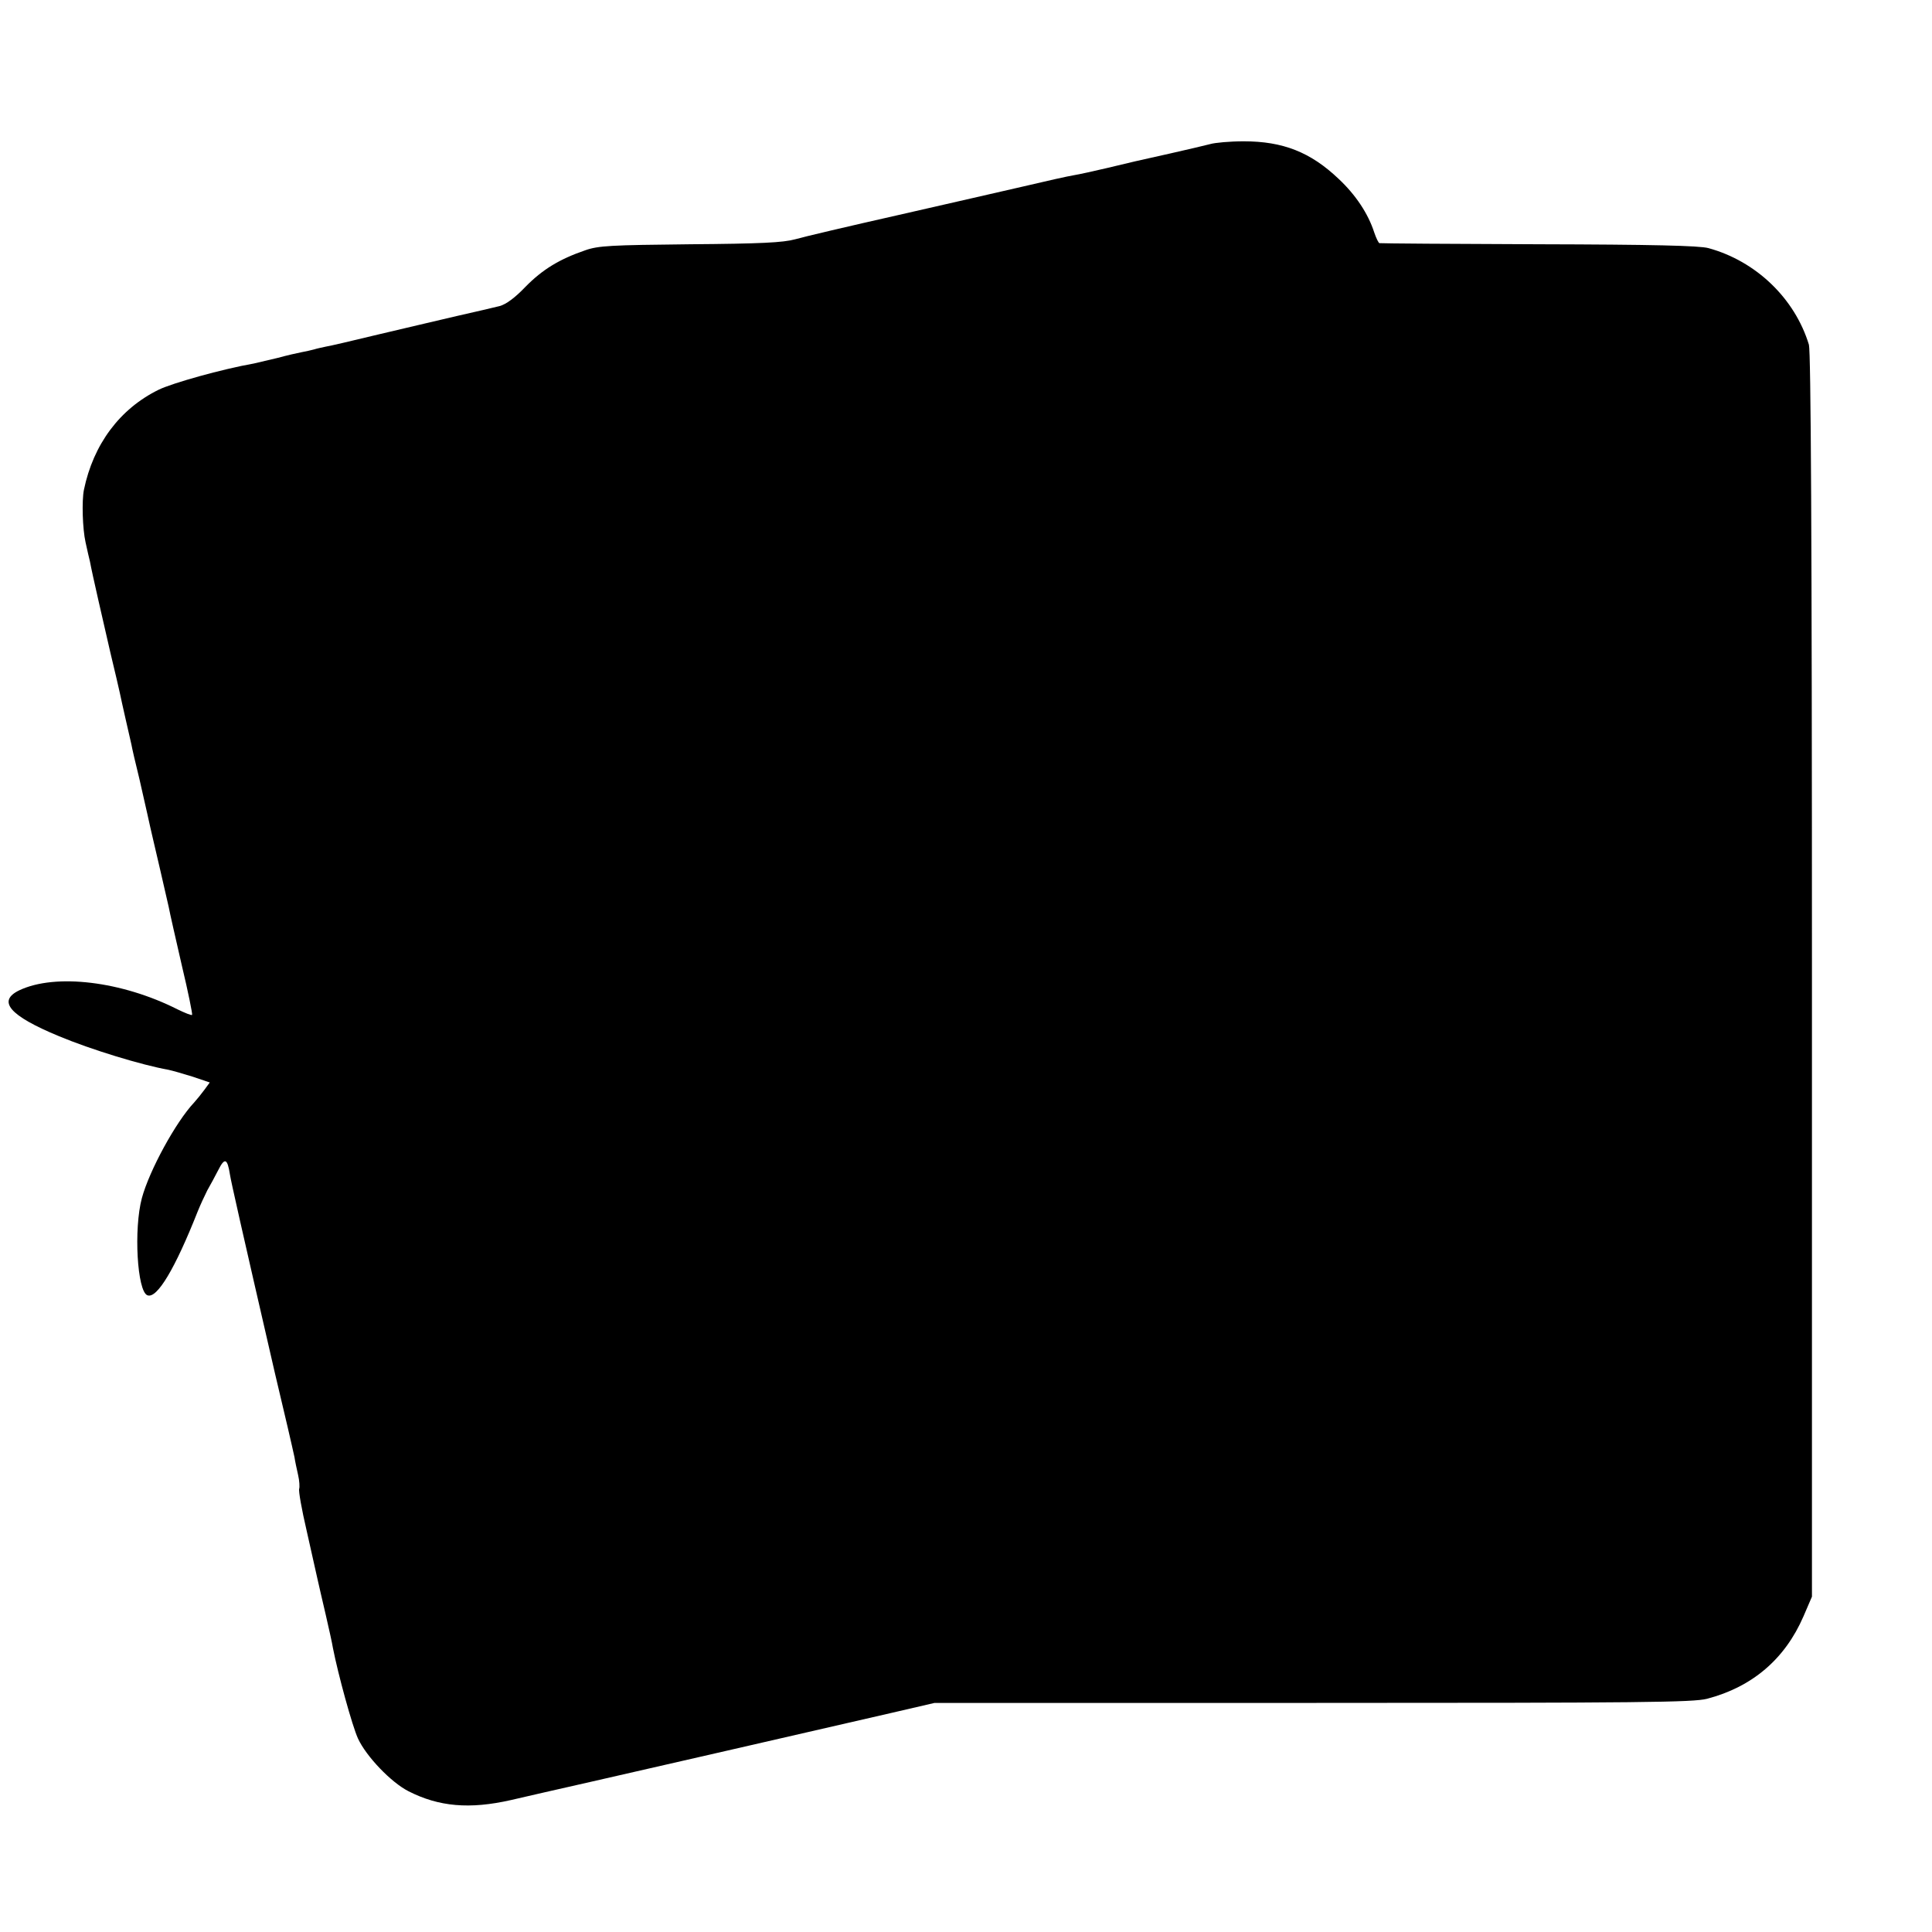 <?xml version="1.0" standalone="no"?>
<!DOCTYPE svg PUBLIC "-//W3C//DTD SVG 20010904//EN"
 "http://www.w3.org/TR/2001/REC-SVG-20010904/DTD/svg10.dtd">
<svg version="1.0" xmlns="http://www.w3.org/2000/svg"
 width="700pt" height="700pt" viewBox="0 0 700 700"
 preserveAspectRatio="xMidYMid meet">
<g transform="translate(0,700) scale(0.1,-0.1)"
fill="#000000" stroke="none">
<path d="M4385 6478 c-16 -4 -82 -20 -145 -34 -139 -31 -126 -28 -230 -53 -47
-11 -101 -23 -120 -26 -19 -3 -100 -21 -180 -40 -80 -18 -286 -66 -459 -105
-173 -39 -339 -78 -370 -87 -44 -12 -124 -16 -381 -18 -287 -3 -332 -5 -380
-22 -93 -32 -154 -69 -216 -132 -38 -40 -71 -64 -94 -70 -19 -5 -89 -21 -155
-36 -66 -15 -194 -46 -285 -67 -91 -22 -176 -42 -190 -44 -14 -3 -33 -7 -42
-10 -10 -3 -30 -7 -45 -10 -16 -3 -55 -12 -88 -21 -33 -8 -71 -17 -85 -20
-114 -20 -296 -71 -345 -95 -141 -69 -237 -198 -271 -363 -8 -40 -5 -141 6
-190 6 -27 13 -59 16 -70 8 -44 48 -217 74 -330 16 -66 31 -131 34 -145 3 -14
12 -56 21 -95 9 -38 18 -80 21 -92 2 -12 15 -69 29 -125 13 -57 26 -114 29
-128 15 -69 26 -113 46 -200 12 -52 26 -113 31 -135 4 -22 26 -118 48 -214 23
-96 39 -176 37 -178 -2 -3 -26 7 -53 20 -202 102 -442 131 -573 69 -81 -39
-36 -92 143 -166 117 -49 301 -105 397 -122 14 -3 53 -14 88 -25 l62 -21 -19
-26 c-11 -15 -28 -36 -38 -47 -66 -70 -162 -246 -189 -346 -30 -112 -17 -338
20 -352 35 -14 101 98 182 303 10 25 26 59 35 77 10 17 28 51 40 74 23 46 33
42 42 -16 4 -26 40 -186 163 -720 14 -60 35 -148 46 -195 11 -47 22 -96 25
-110 2 -14 8 -42 13 -64 5 -21 6 -44 4 -50 -3 -7 9 -75 27 -152 17 -76 35
-155 39 -174 4 -19 18 -78 30 -130 12 -52 24 -106 26 -120 19 -97 70 -283 91
-329 30 -65 120 -159 183 -191 110 -56 221 -66 371 -32 52 12 182 42 289 66
185 42 769 176 1095 251 l151 35 1370 0 c1192 0 1378 2 1429 15 164 43 282
144 349 298 l31 72 0 2250 c0 1608 -4 2260 -11 2286 -51 168 -192 303 -364
350 -32 9 -204 13 -615 14 -313 1 -573 3 -577 4 -3 0 -12 18 -19 39 -22 68
-67 136 -129 194 -102 97 -202 136 -344 136 -50 0 -104 -5 -121 -10z"/>
</g>
</svg>

